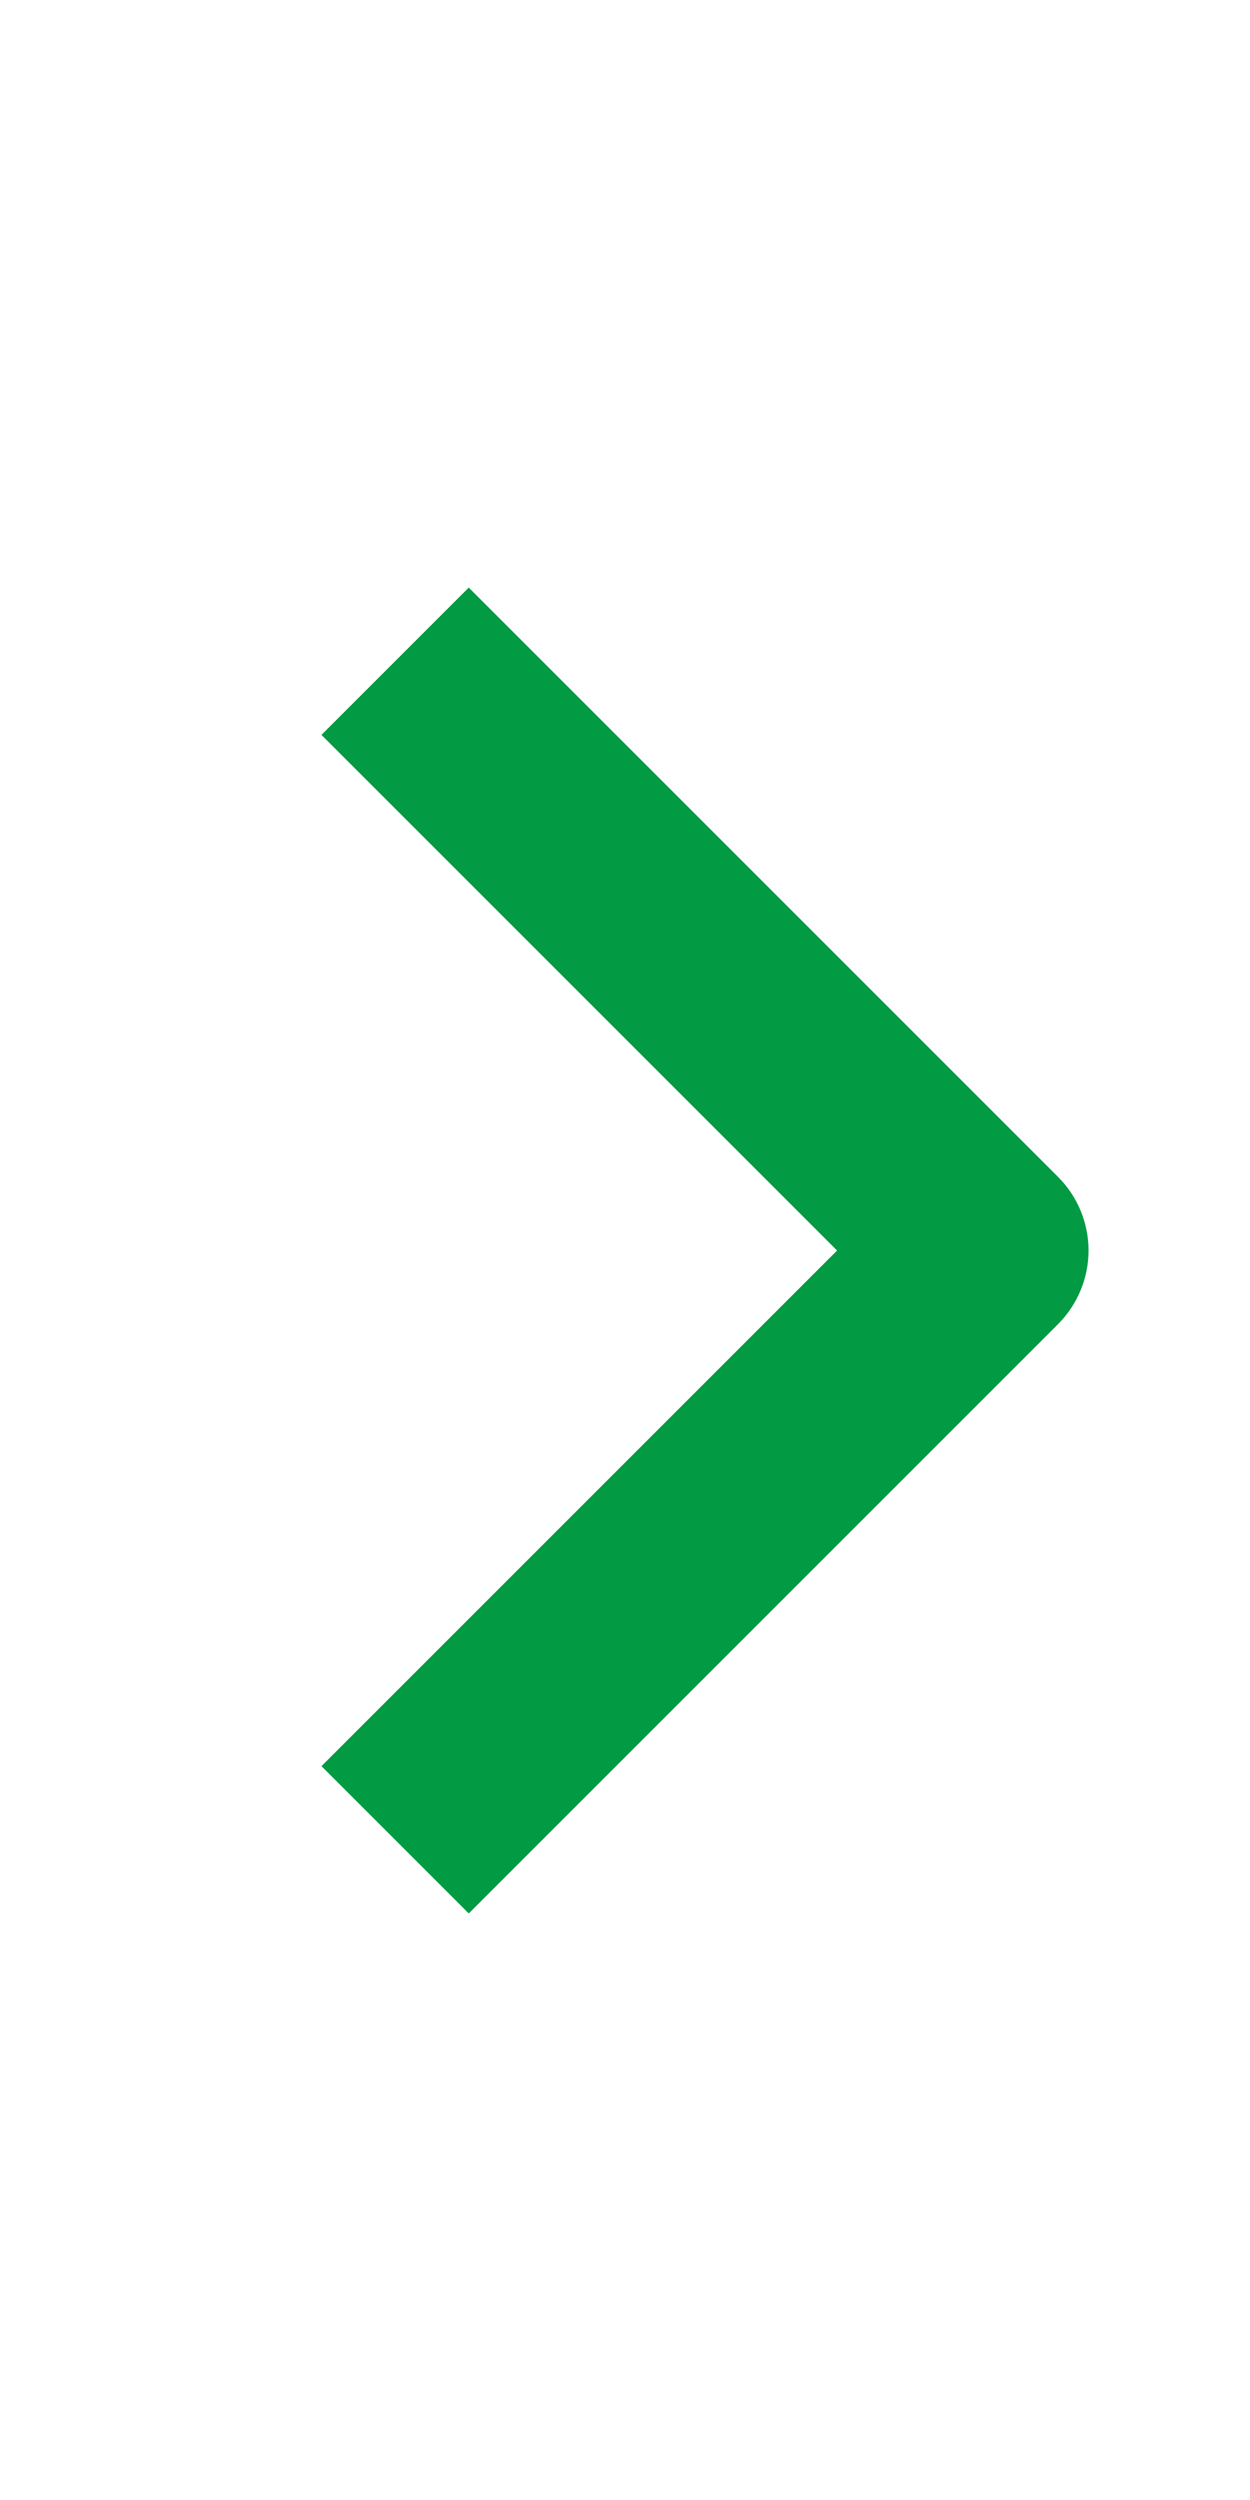 <svg width="12" height="24" viewBox="0 0 12 24" fill="none" xmlns="http://www.w3.org/2000/svg">
<path fill-rule="evenodd" clip-rule="evenodd" d="M10.157 12.712L4.5 18.369L3.086 16.955L8.036 12.005L3.086 7.055L4.5 5.641L10.157 11.298C10.344 11.485 10.45 11.739 10.45 12.005C10.45 12.27 10.344 12.524 10.157 12.712Z" fill="#029A42"/>
</svg>
